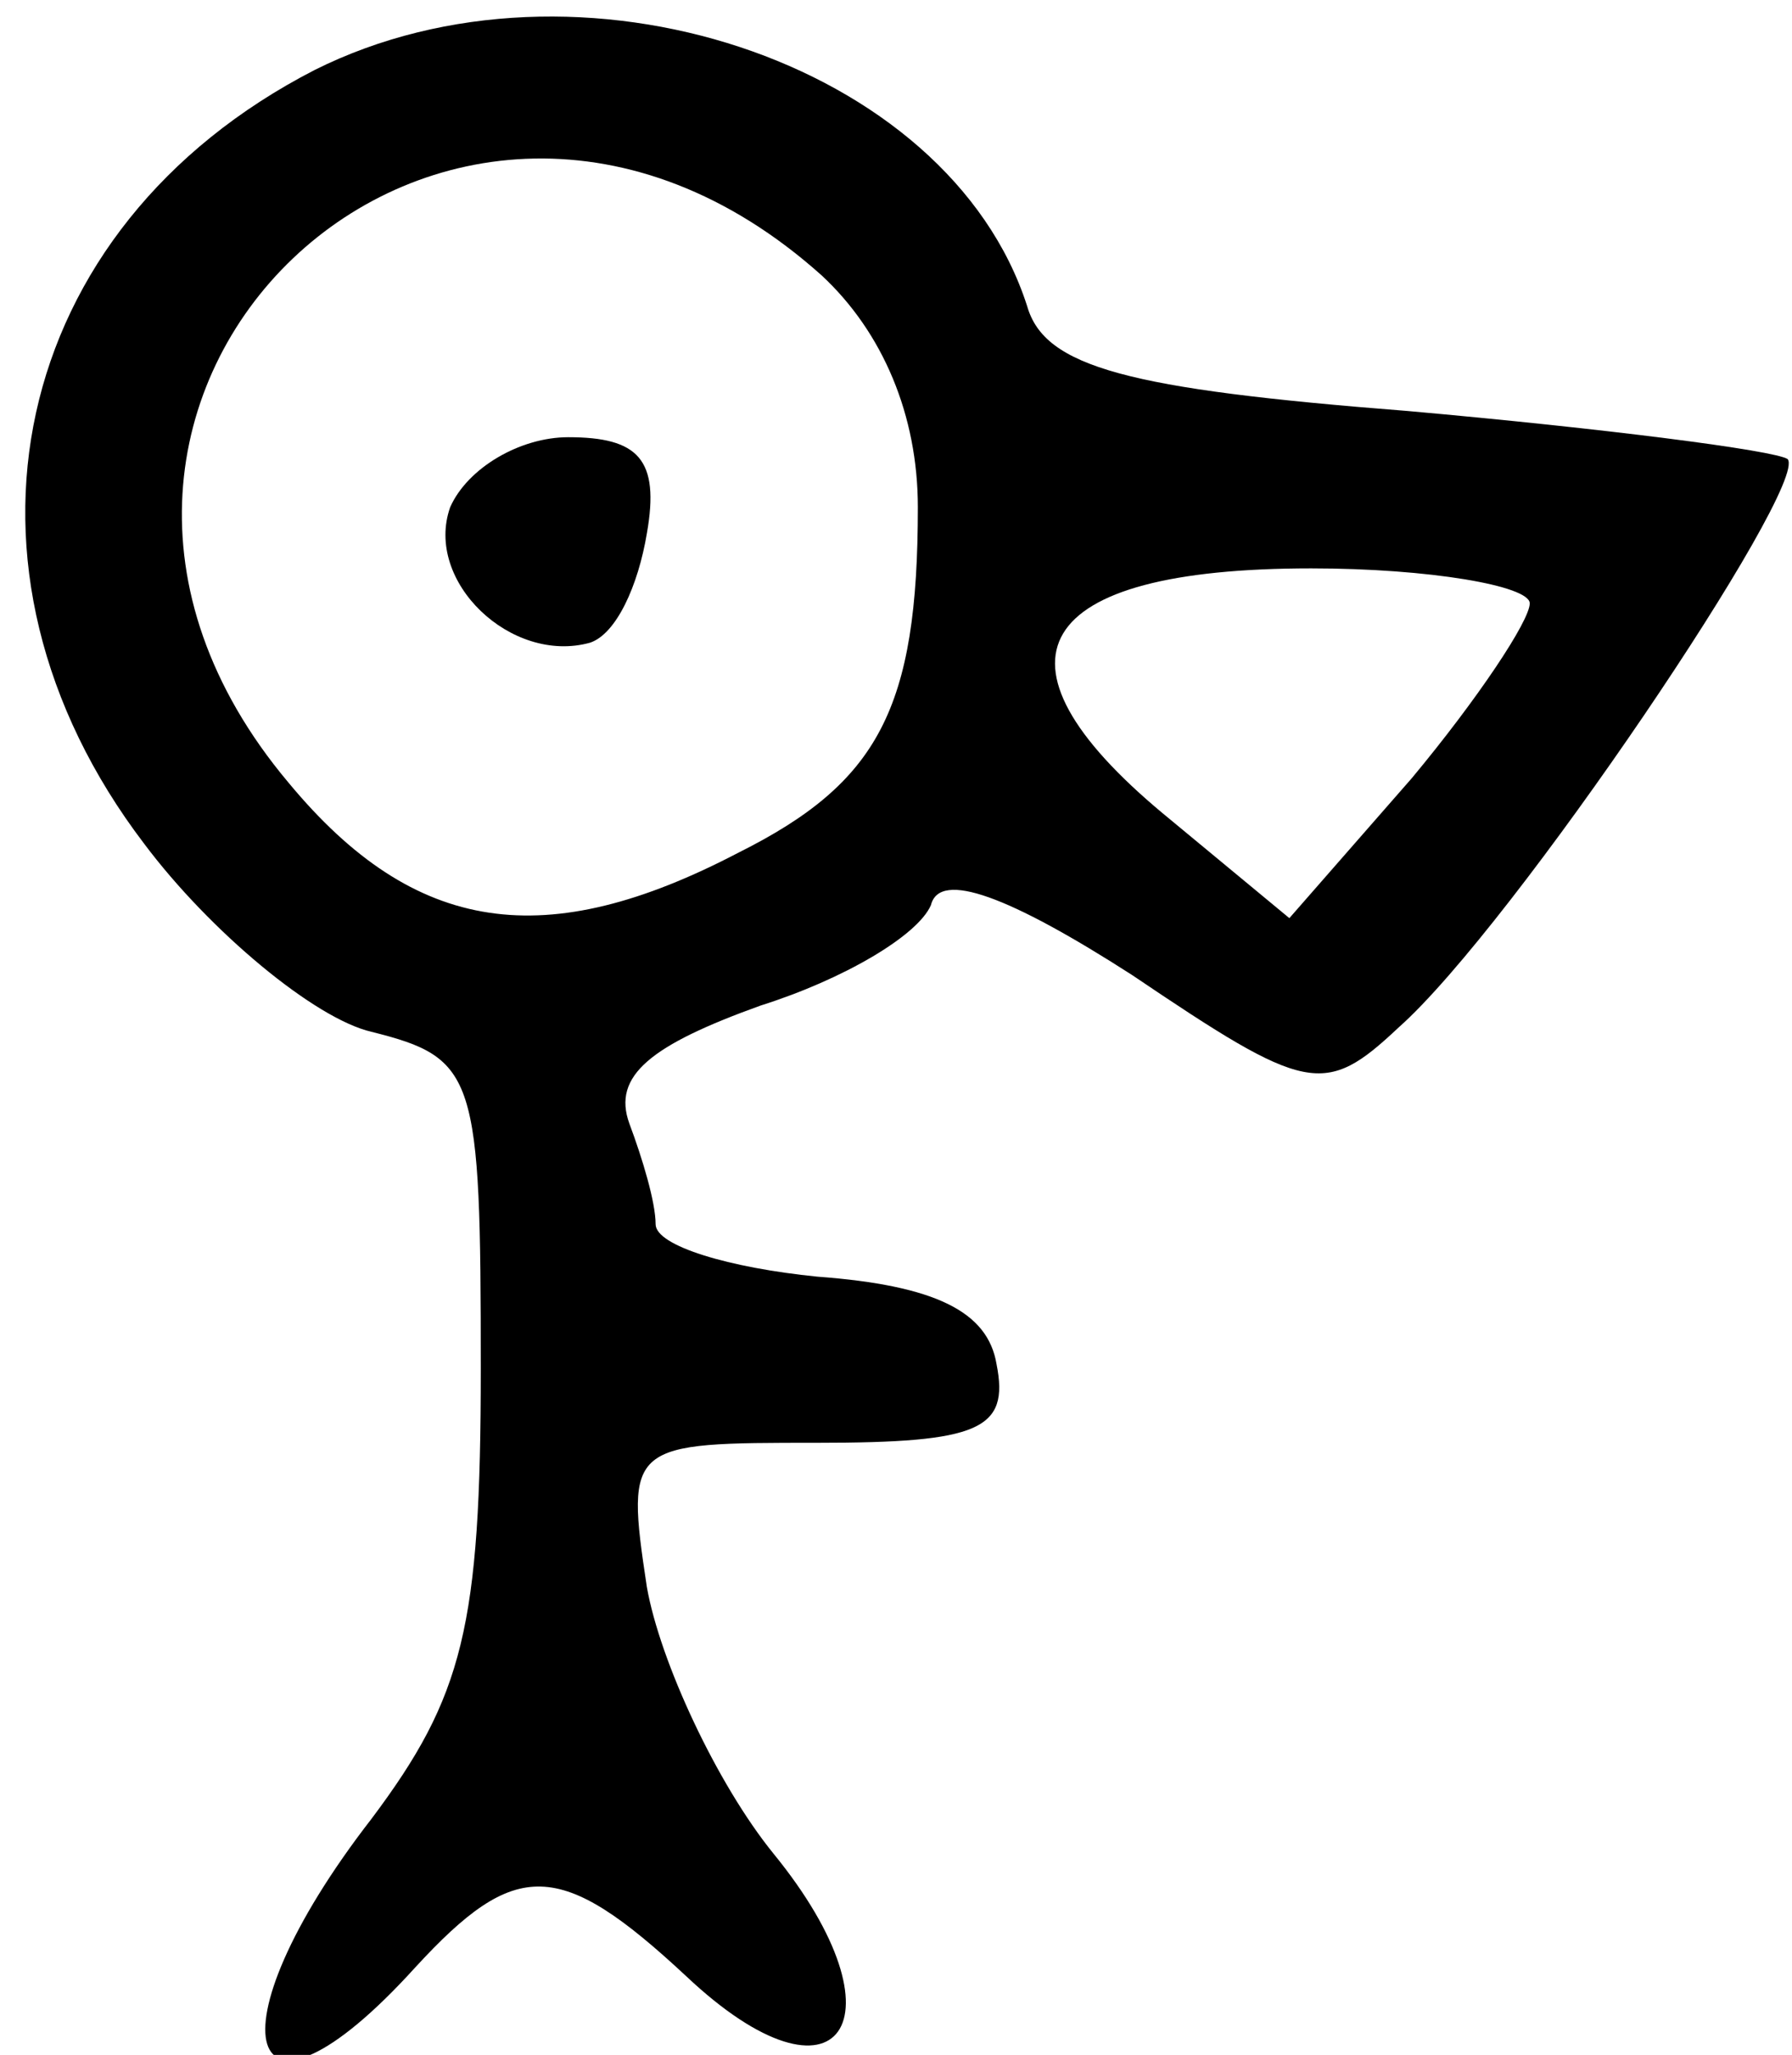 <?xml version="1.0" standalone="no"?>
<!DOCTYPE svg PUBLIC "-//W3C//DTD SVG 20010904//EN"
 "http://www.w3.org/TR/2001/REC-SVG-20010904/DTD/svg10.dtd">
<svg version="1.0" xmlns="http://www.w3.org/2000/svg"
 width="41pt" height="47pt" viewBox="0 0 41 47"
 preserveAspectRatio="xMidYMid meet">
<g transform="translate(0,47) scale(0.1,-0.1)"
fill="#000000" stroke="none">
<path d="M72 454 c-70 -36 -87 -114 -39 -177 15 -20 39 -40 52 -43 24 -6 25
-10 25 -77 0 -59 -4 -75 -25 -103 -38 -49 -29 -77 10 -34 23 25 33 25 62 -2
35 -33 51 -10 20 28 -13 16 -26 44 -29 61 -5 33 -4 33 39 33 37 0 44 3 41 18
-2 12 -14 18 -41 20 -20 2 -37 7 -37 12 0 5 -3 15 -6 23 -4 11 5 18 30 27 19
6 36 16 39 23 2 8 18 2 46 -16 40 -27 44 -28 61 -12 26 23 94 124 89 130 -3 2
-42 7 -87 11 -64 5 -83 10 -87 24 -18 56 -103 84 -163 54z m116 -47 c14 -13
22 -32 22 -53 0 -46 -9 -63 -41 -79 -44 -23 -74 -19 -103 16 -74 88 36 193
122 116z m162 -75 c0 -4 -12 -22 -27 -40 l-28 -32 -29 24 c-42 35 -30 56 34
56 27 0 50 -4 50 -8z"/>
<path d="M103 354 c-6 -17 14 -36 32 -31 6 2 11 13 13 25 3 17 -2 22 -18 22
-11 0 -23 -7 -27 -16z"/>
</g>
</svg>
